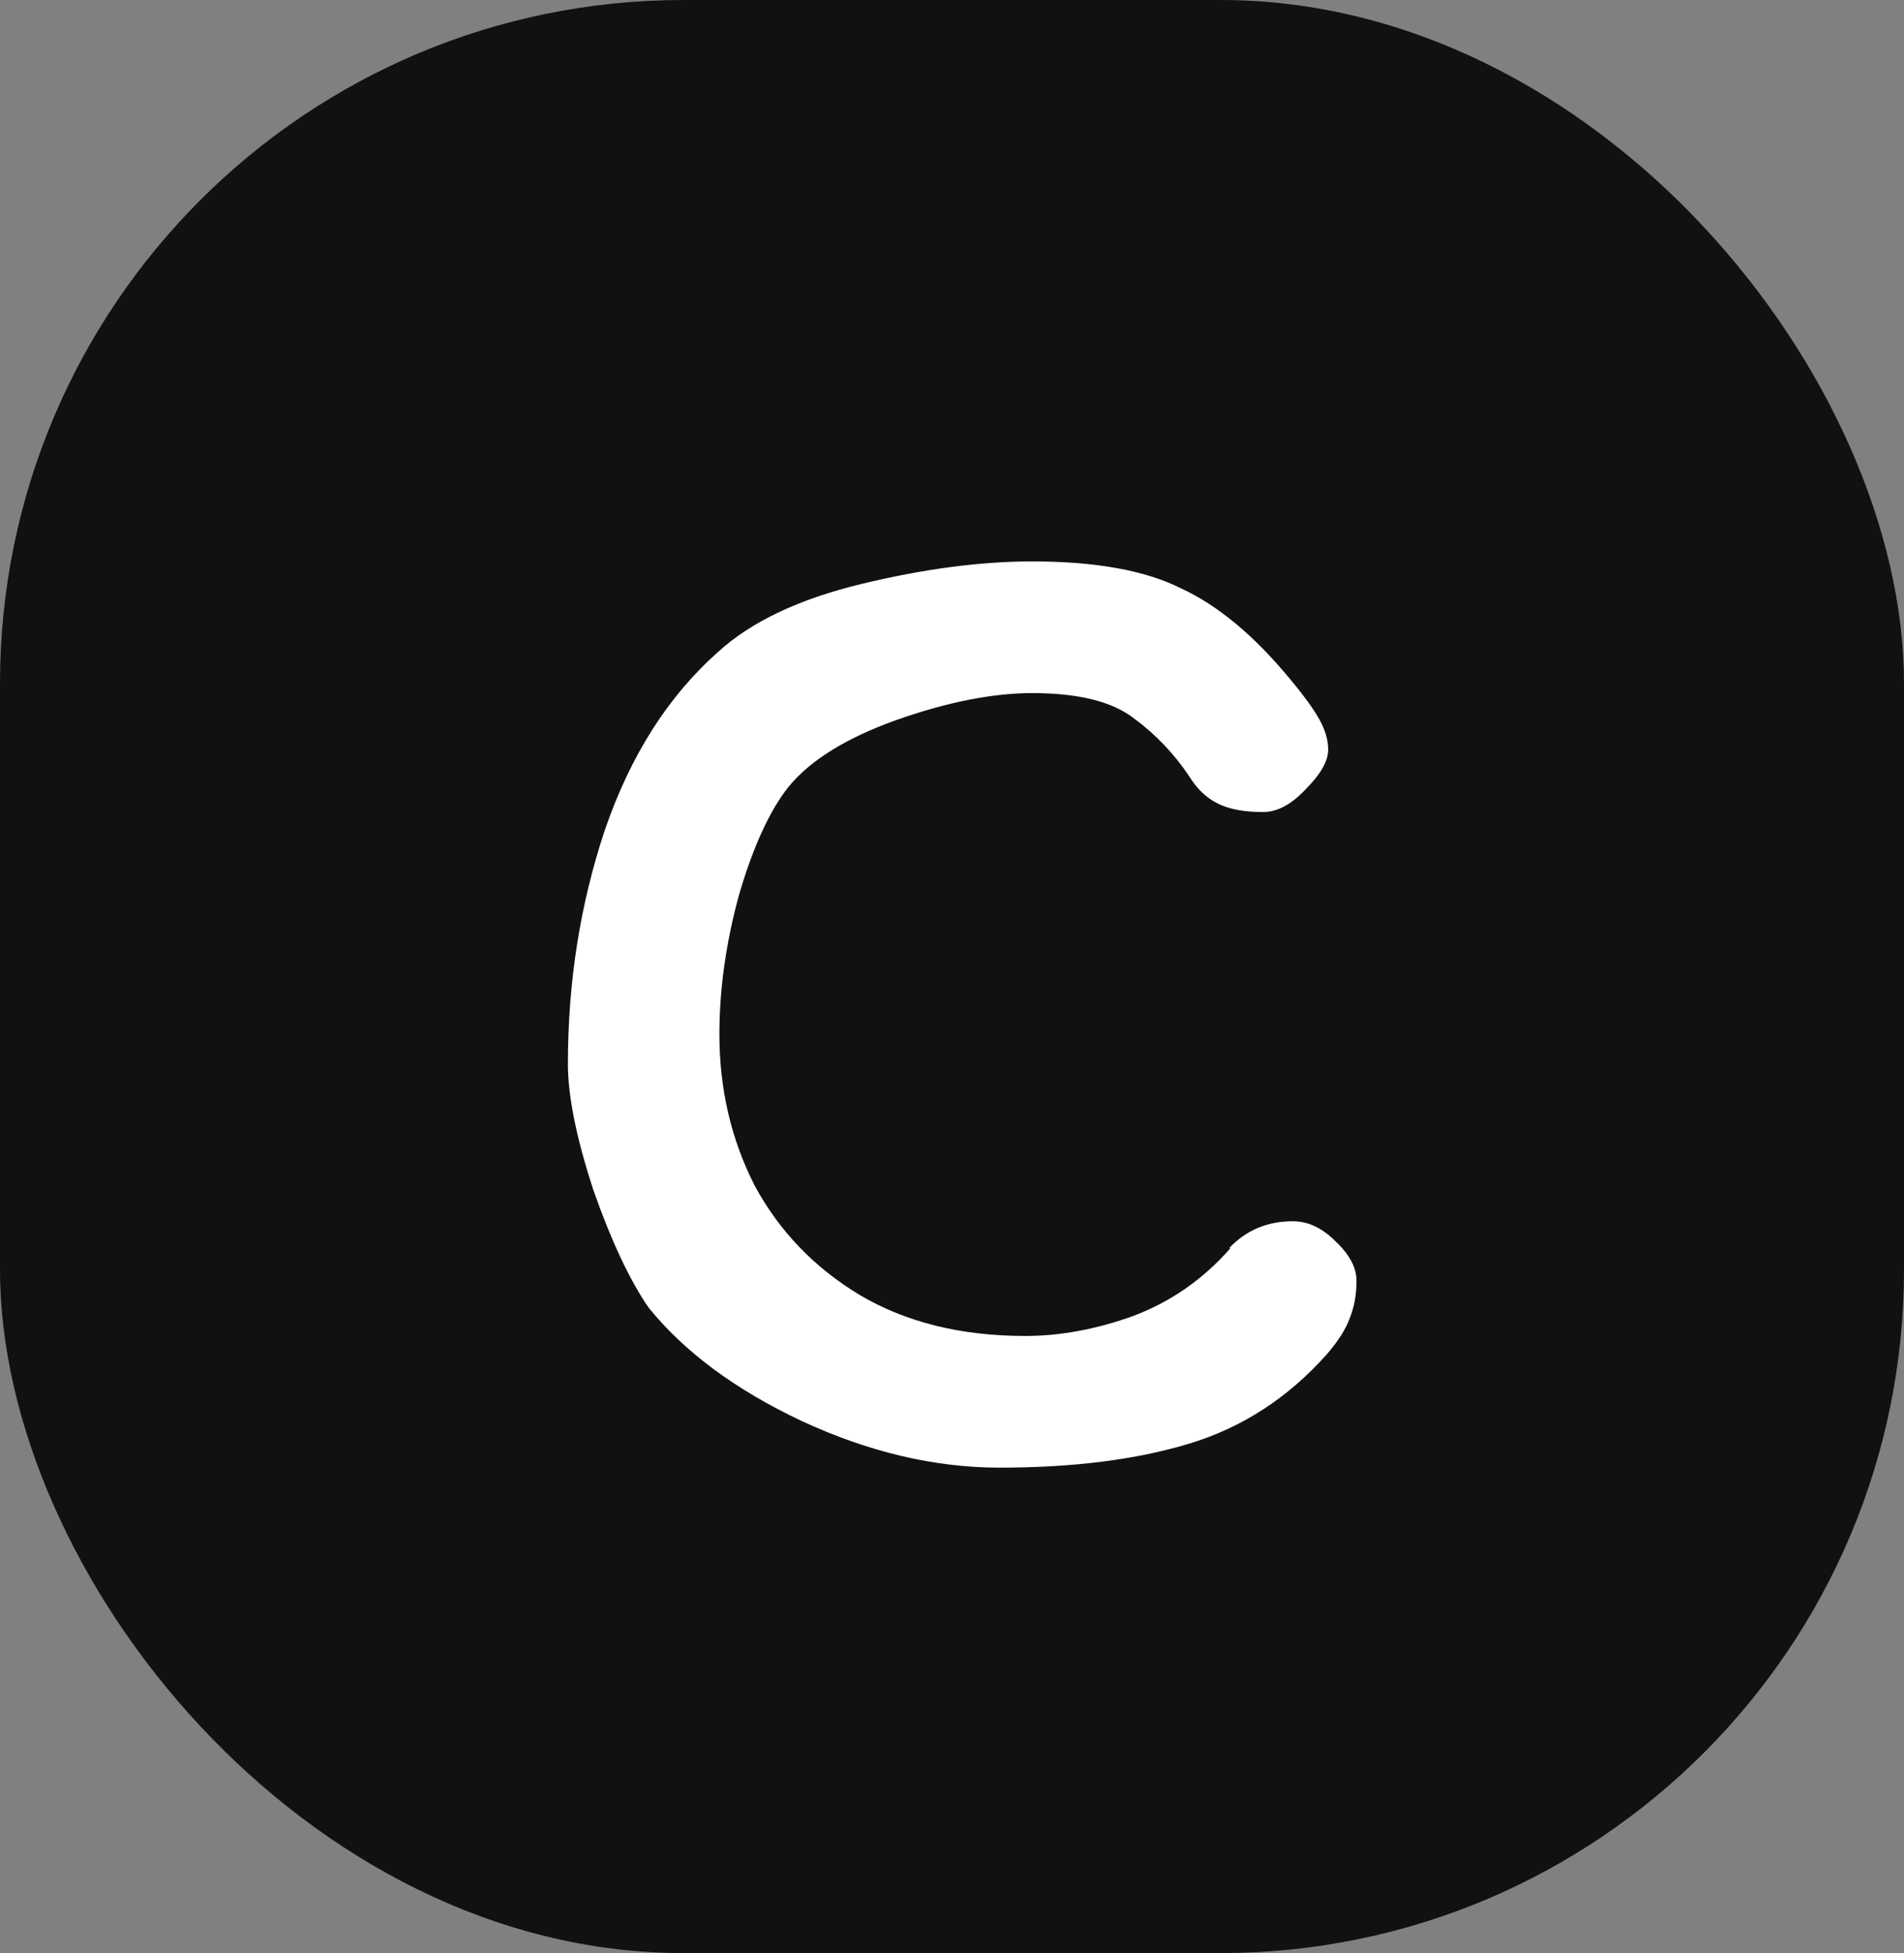 <svg width="78" height="80" viewBox="0 0 78 80" fill="none" xmlns="http://www.w3.org/2000/svg">
<rect x="0" y="0" width="78" height="80" fill="#808080" stroke="none"/>
<rect width="78" height="80" rx="28" fill="black" fill-opacity="0.87"/>
<path d="M52.845 27.81C53.425 28.506 53.831 29.067 54.063 29.492C54.295 29.917 54.411 30.323 54.411 30.71C54.411 31.174 54.102 31.715 53.483 32.334C52.903 32.953 52.323 33.262 51.743 33.262C50.97 33.262 50.351 33.146 49.887 32.914C49.423 32.682 49.037 32.315 48.727 31.812C48.109 30.884 47.355 30.091 46.465 29.434C45.576 28.738 44.184 28.39 42.289 28.39C40.665 28.39 38.809 28.757 36.721 29.492C34.672 30.227 33.203 31.135 32.313 32.218C31.54 33.185 30.863 34.654 30.283 36.626C29.742 38.598 29.471 40.512 29.471 42.368C29.471 44.611 29.955 46.679 30.921 48.574C31.927 50.43 33.357 51.919 35.213 53.04C37.108 54.161 39.37 54.722 41.999 54.722C43.43 54.722 44.899 54.451 46.407 53.91C47.954 53.33 49.288 52.402 50.409 51.126H50.351C51.047 50.391 51.917 50.024 52.961 50.024C53.58 50.024 54.16 50.295 54.701 50.836C55.281 51.377 55.571 51.919 55.571 52.46C55.571 53.04 55.475 53.562 55.281 54.026C55.127 54.451 54.817 54.935 54.353 55.476C52.768 57.255 50.893 58.473 48.727 59.13C46.562 59.787 43.971 60.116 40.955 60.116C38.287 60.116 35.581 59.478 32.835 58.202C30.129 56.926 28.041 55.379 26.571 53.562C25.798 52.441 25.044 50.836 24.309 48.748C23.613 46.621 23.265 44.901 23.265 43.586C23.265 40.222 23.768 37.032 24.773 34.016C25.817 30.961 27.364 28.525 29.413 26.708C30.767 25.471 32.719 24.543 35.271 23.924C37.823 23.305 40.163 22.996 42.289 22.996C44.88 22.996 46.91 23.363 48.379 24.098C49.887 24.794 51.376 26.031 52.845 27.81Z" fill="white"/>
</svg>
